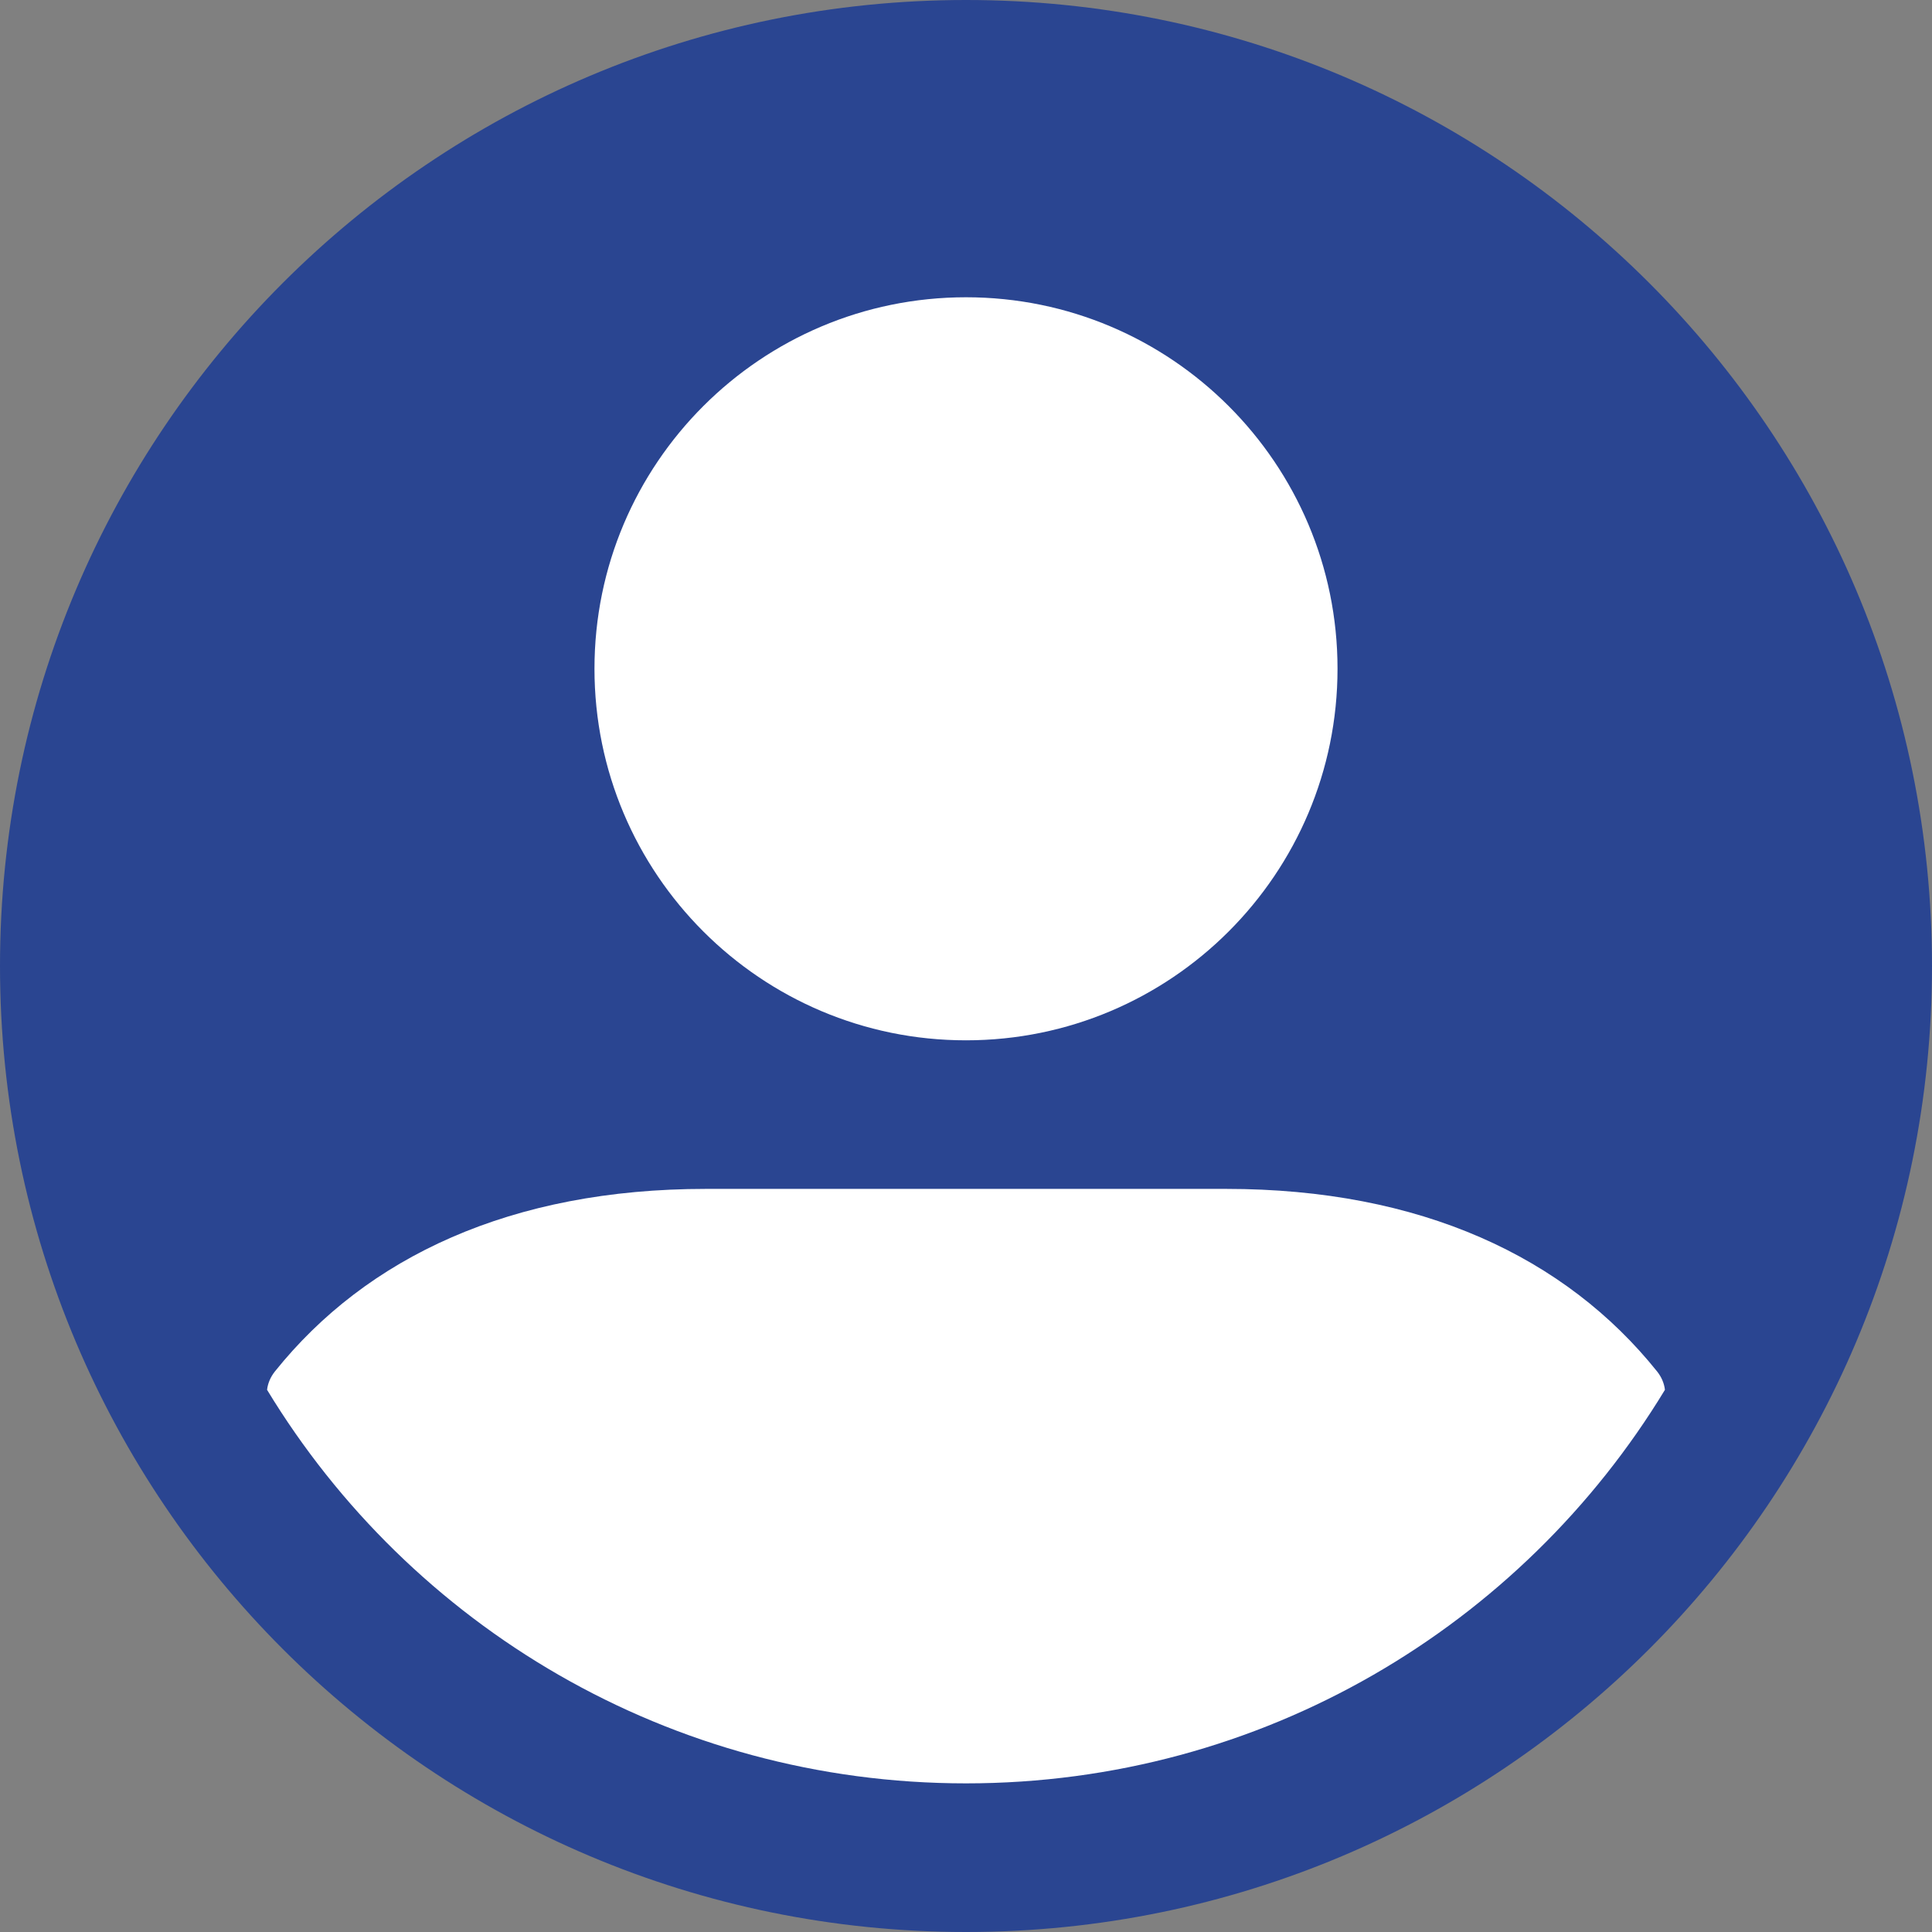 <svg width="30" height="30" viewBox="0 0 30 30" fill="none" xmlns="http://www.w3.org/2000/svg">
<rect x="0" y="0" width="30" height="30" fill="#808080" stroke="none"/>
<path fill-rule="evenodd" clip-rule="evenodd" d="M30 15C30 23.287 23.287 30 15 30C6.713 30 0 23.287 0 15C0 6.713 6.713 0 15 0C23.287 0 30 6.713 30 15Z" fill="#2A4591"/>
<path fill-rule="evenodd" clip-rule="evenodd" d="M15 16.154C11.815 16.154 9.231 13.57 9.231 10.384C9.231 7.199 11.815 4.616 15 4.616C18.185 4.616 20.769 7.199 20.769 10.384C20.769 13.57 18.185 16.154 15 16.154ZM4.147 21.581C4.159 21.478 4.201 21.382 4.267 21.298C5.691 19.519 7.939 18.461 10.961 18.461H19.039C22.061 18.461 24.309 19.519 25.733 21.298C25.799 21.382 25.841 21.478 25.853 21.581C23.63 25.246 19.603 27.692 15 27.692C10.397 27.692 6.37 25.246 4.147 21.581Z" fill="white"/>
</svg>
